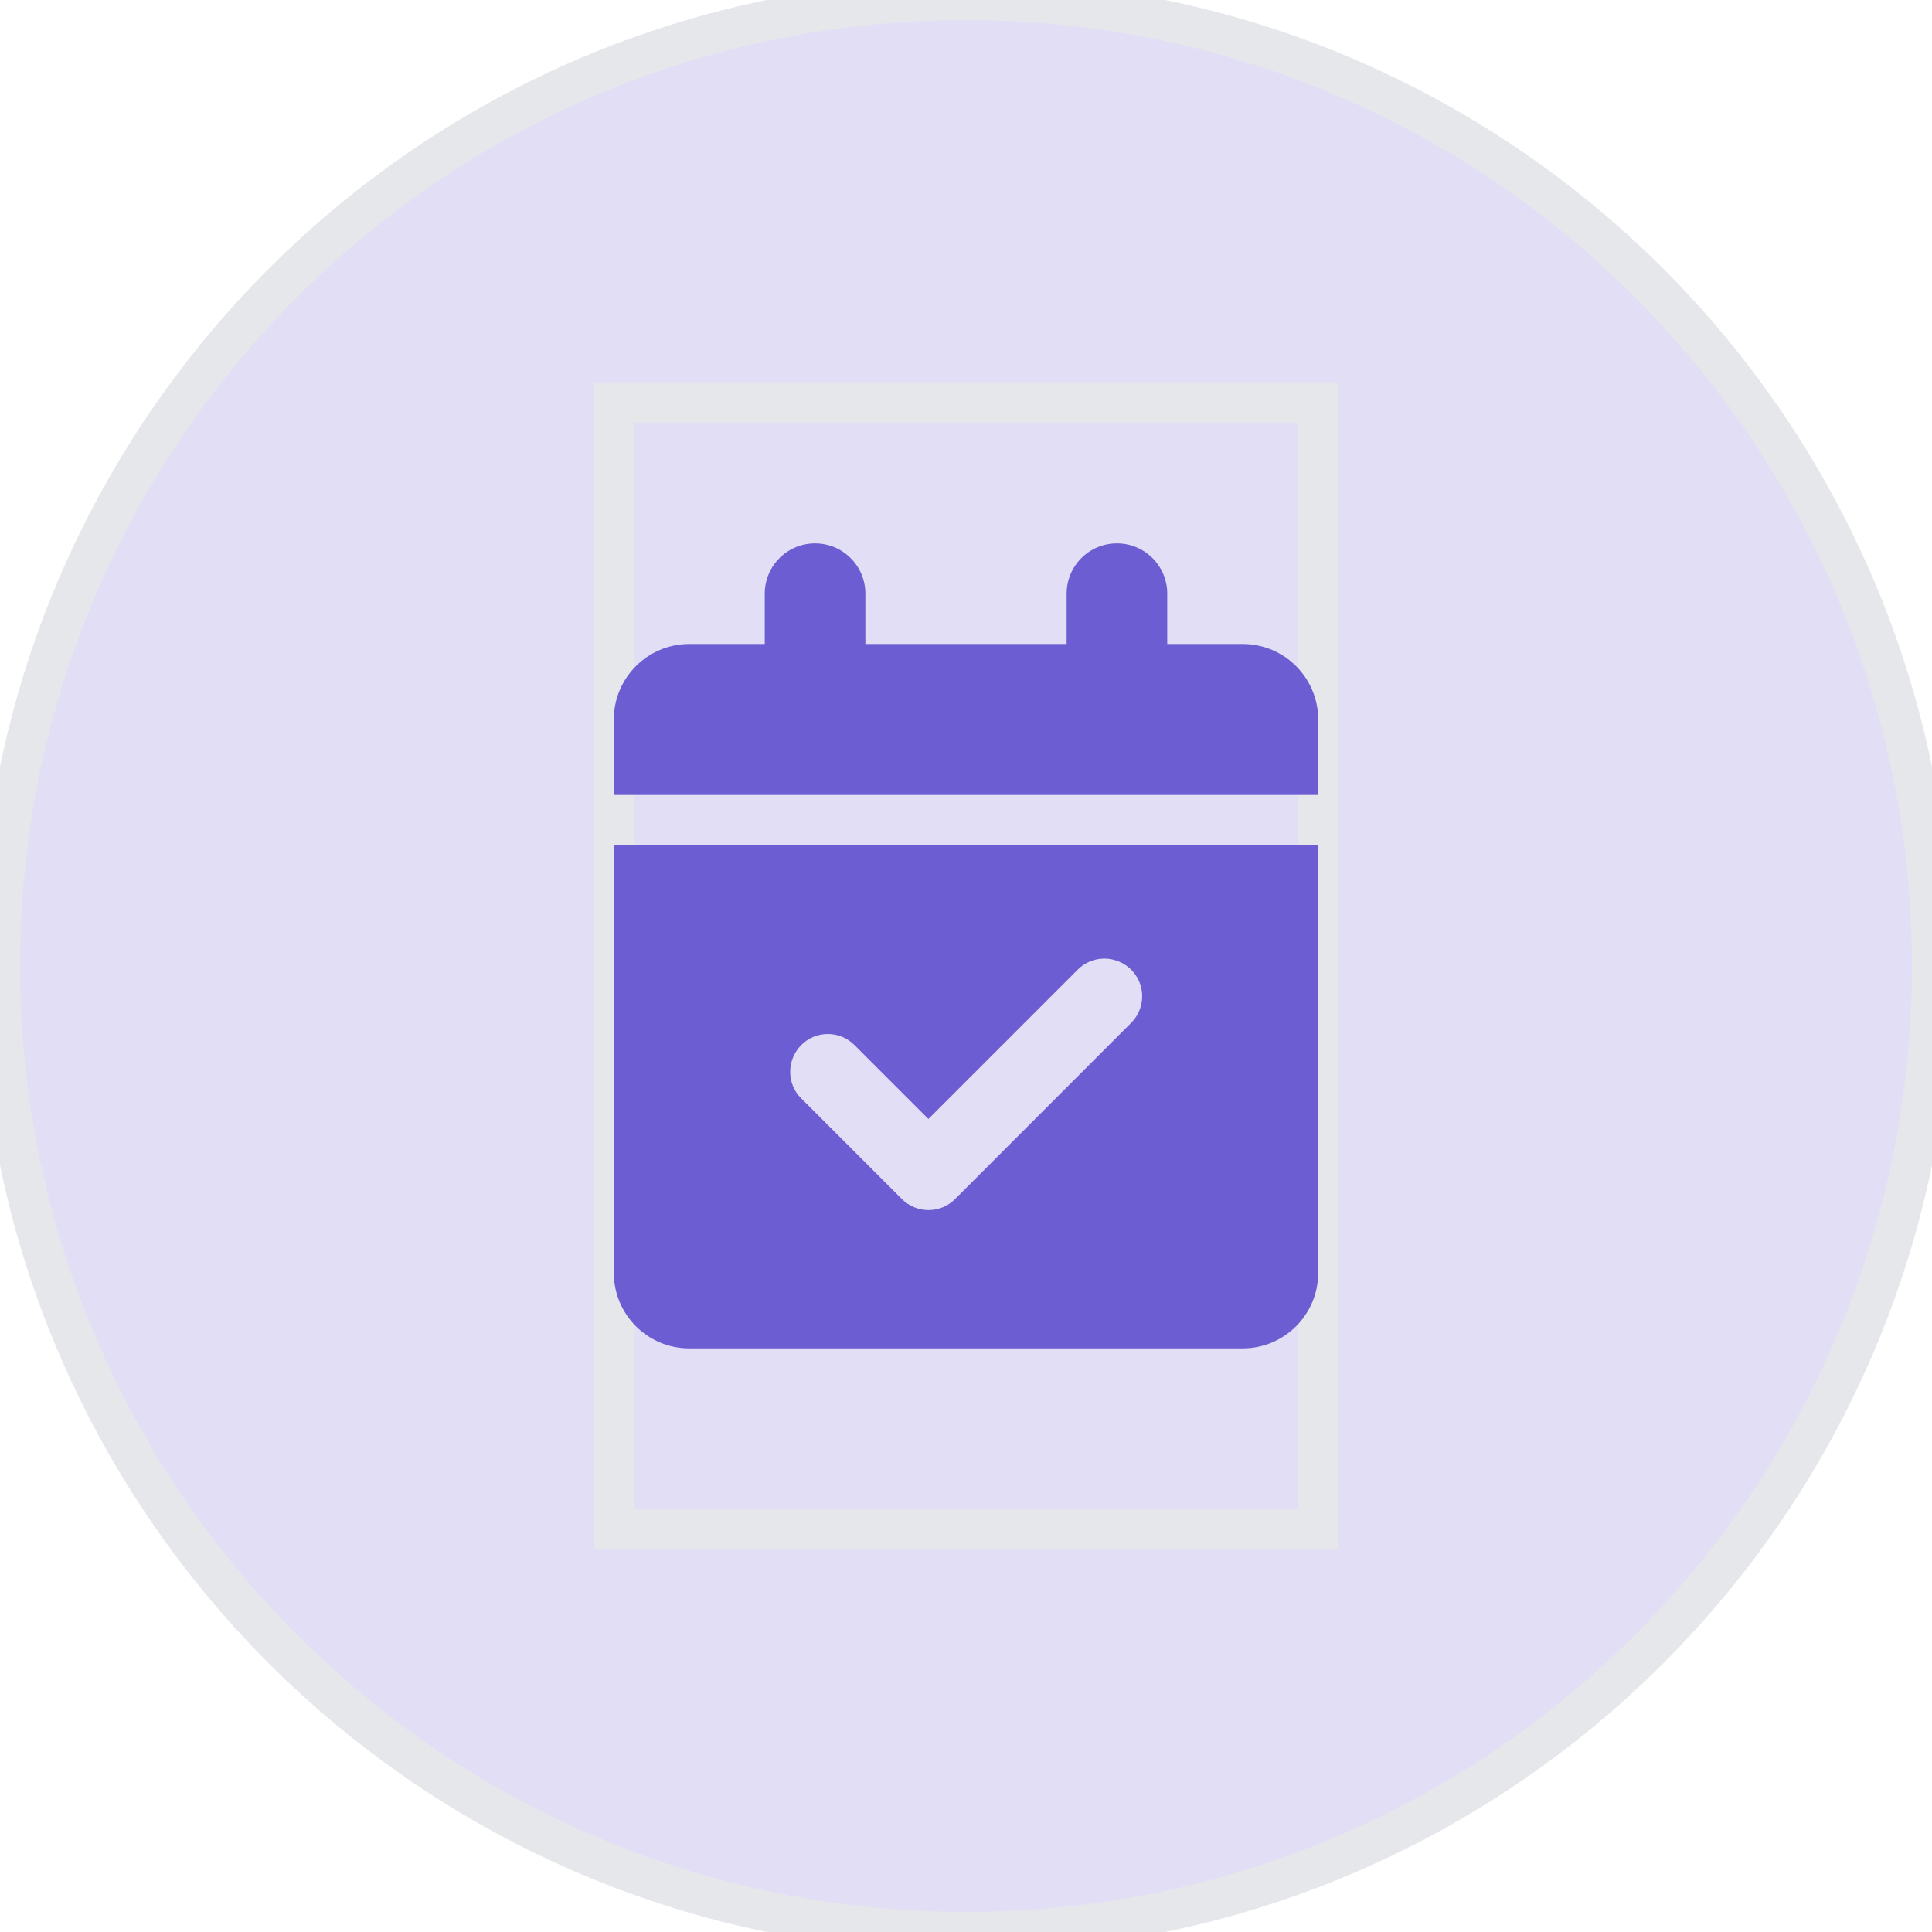 <svg width="48" height="48" viewBox="0 0 48 48" fill="none" xmlns="http://www.w3.org/2000/svg">
<path d="M24 0C37.255 0 48 10.745 48 24C48 37.255 37.255 48 24 48C10.745 48 0 37.255 0 24C0 10.745 10.745 0 24 0Z" fill="#6C5DD3" fill-opacity="0.2"/>
<path d="M24 0C37.255 0 48 10.745 48 24C48 37.255 37.255 48 24 48C10.745 48 0 37.255 0 24C0 10.745 10.745 0 24 0Z" stroke="#E5E7EB"/>
<path d="M32.75 38H15.25V10H32.75V38Z" stroke="#E5E7EB"/>
<g clip-path="url(#clip0_261_16956)">
<path d="M20.25 13.5C20.941 13.5 21.5 14.059 21.5 14.75V16H26.5V14.75C26.5 14.059 27.059 13.5 27.75 13.5C28.441 13.5 29 14.059 29 14.75V16H30.875C31.91 16 32.75 16.84 32.75 17.875V19.75H15.25V17.875C15.25 16.84 16.09 16 17.125 16H19V14.75C19 14.059 19.559 13.5 20.25 13.5ZM15.25 21H32.75V31.625C32.75 32.66 31.91 33.5 30.875 33.5H17.125C16.09 33.5 15.25 32.66 15.25 31.625V21ZM28.102 25.414C28.469 25.047 28.469 24.453 28.102 24.09C27.734 23.727 27.141 23.723 26.777 24.09L23.066 27.801L21.23 25.965C20.863 25.598 20.27 25.598 19.906 25.965C19.543 26.332 19.539 26.926 19.906 27.289L22.406 29.789C22.773 30.156 23.367 30.156 23.73 29.789L28.102 25.414Z" fill="#6C5DD3"/>
</g>
<defs>
<clipPath id="clip0_261_16956">
<path d="M15.25 13.5H32.75V33.5H15.25V13.5Z" fill="white"/>
</clipPath>
</defs>
</svg>
